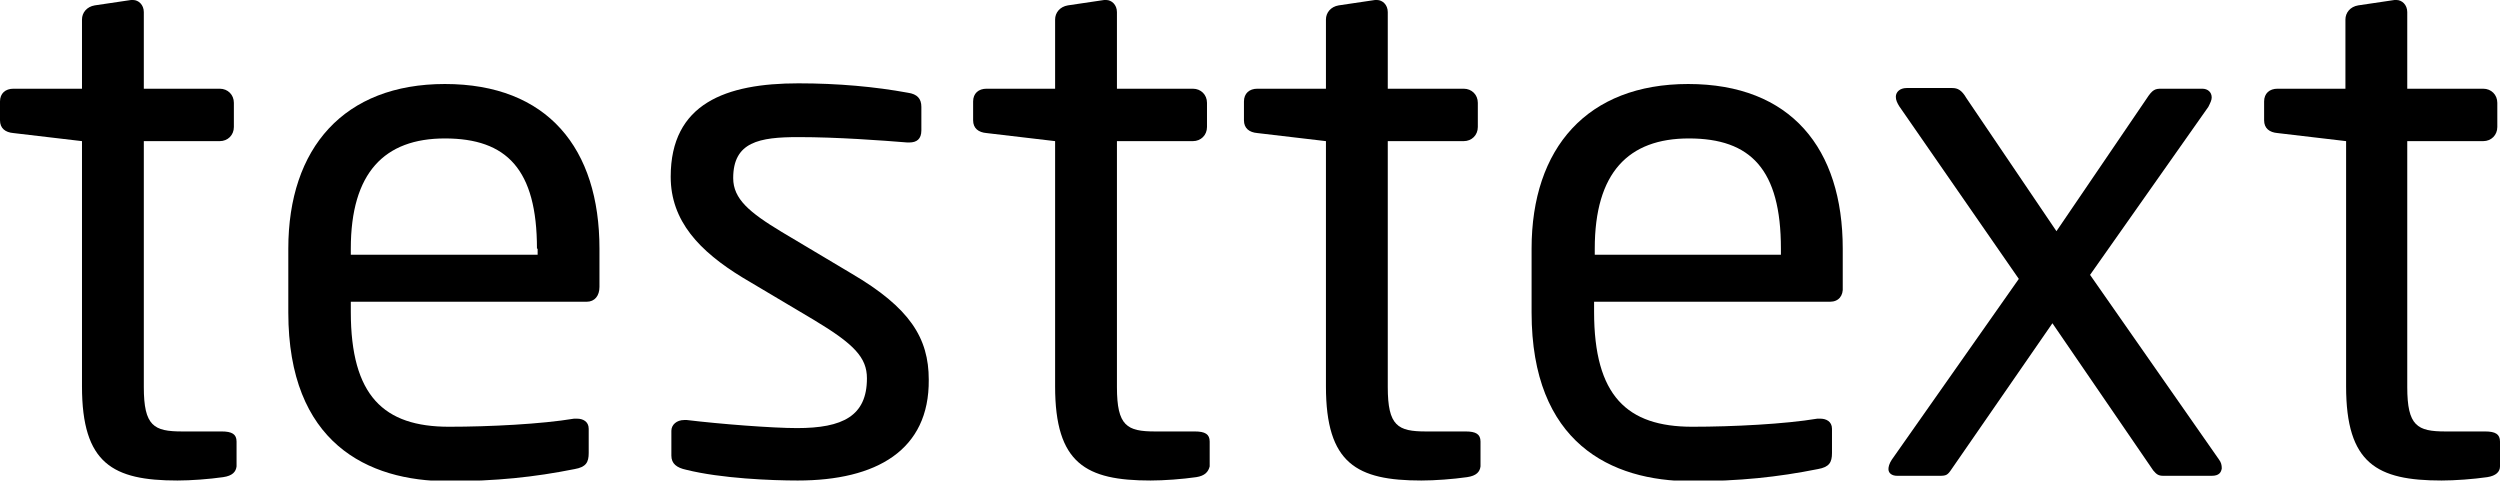 <?xml version="1.0" encoding="utf-8"?>
<!-- Generator: Adobe Illustrator 18.0.0, SVG Export Plug-In . SVG Version: 6.00 Build 0)  -->
<!DOCTYPE svg PUBLIC "-//W3C//DTD SVG 1.1//EN" "http://www.w3.org/Graphics/SVG/1.1/DTD/svg11.dtd">
<svg version="1.1" id="Layer_1" xmlns="http://www.w3.org/2000/svg" xmlns:xlink="http://www.w3.org/1999/xlink" x="0px" y="0px"
	 viewBox="0 0 372 71.5" enable-background="new 0 0 372 71.5" xml:space="preserve">
<g>
	<path d="M33.2,71c-2.1,0.3-4.8,0.5-6.8,0.5c-9.6,0-14.2-2.5-14.2-14V21L2,19.8c-1.2-0.1-2-0.7-2-1.9v-2.8c0-1.2,0.8-1.9,2-1.9h10.2
		V2.9c0-1,0.7-1.9,1.9-2.1L19.5,0c0.1,0,0.2,0,0.3,0c0.8,0,1.6,0.7,1.6,1.8v11.4h11.3c1.2,0,2.1,0.9,2.1,2.1v3.6
		c0,1.2-0.9,2.1-2.1,2.1H21.4v36.6c0,5.8,1.5,6.6,5.7,6.6h5.9c1.5,0,2.2,0.4,2.2,1.5v3.7C35.1,70.2,34.6,70.8,33.2,71z"/>
	<path d="M87.3,44.9H52.2v1.5c0,12.5,4.9,17.1,14.6,17.1c6.1,0,13.8-0.4,18.6-1.2c0.2,0,0.3,0,0.5,0c0.8,0,1.7,0.4,1.7,1.5v3.6
		c0,1.4-0.4,2.1-2.1,2.4c-6,1.2-11.7,1.8-18.8,1.8c-12,0-23.8-5.7-23.8-25.1V37c0-15,8.3-24.5,23.3-24.5c15.3,0,23,9.6,23,24.5v5.7
		C89.2,44,88.5,44.9,87.3,44.9z M79.9,37c0-11.8-4.5-16.4-13.7-16.4c-9,0-14,5.1-14,16.4v0.9h27.8V37z"/>
	<path d="M118.7,71.5c-3.9,0-11.4-0.3-16.6-1.6c-1.4-0.3-2.2-0.9-2.2-2.1v-3.7c0-0.9,0.8-1.6,1.9-1.6c0.2,0,0.3,0,0.4,0
		c5,0.6,12.7,1.2,16.4,1.2c6.8,0,10.4-1.8,10.4-7.4c0-3.1-1.9-5.1-7.9-8.7l-10.6-6.3c-6.4-3.9-10.7-8.4-10.7-15
		c0-10.9,8.2-13.9,19-13.9c5.9,0,11.4,0.5,16.3,1.4c1.4,0.2,2,0.9,2,2.1v3.5c0,1.3-0.7,1.8-1.8,1.8c-0.1,0-0.2,0-0.3,0
		c-3.7-0.3-10.4-0.8-16.2-0.8s-9.7,0.7-9.7,6.1c0,3.1,2.4,5.1,7.2,8l10.4,6.2c8.7,5.1,11.5,9.6,11.5,15.8
		C138.3,67,130.4,71.5,118.7,71.5z"/>
	<path d="M178,71c-2.1,0.3-4.8,0.5-6.8,0.5c-9.6,0-14.2-2.5-14.2-14V21l-10.2-1.2c-1.2-0.1-2-0.7-2-1.9v-2.8c0-1.2,0.8-1.9,2-1.9
		h10.2V2.9c0-1,0.7-1.9,1.9-2.1l5.4-0.8c0.1,0,0.2,0,0.3,0c0.8,0,1.6,0.7,1.6,1.8v11.4h11.3c1.2,0,2.1,0.9,2.1,2.1v3.6
		c0,1.2-0.9,2.1-2.1,2.1h-11.3v36.6c0,5.8,1.5,6.6,5.7,6.6h5.9c1.5,0,2.2,0.4,2.2,1.5v3.7C179.8,70.2,179.3,70.8,178,71z"/>
	<path d="M218.3,71c-2.1,0.3-4.8,0.5-6.8,0.5c-9.6,0-14.2-2.5-14.2-14V21l-10.2-1.2c-1.2-0.1-2-0.7-2-1.9v-2.8c0-1.2,0.8-1.9,2-1.9
		h10.2V2.9c0-1,0.7-1.9,1.9-2.1l5.4-0.8c0.1,0,0.2,0,0.3,0c0.8,0,1.6,0.7,1.6,1.8v11.4h11.3c1.2,0,2.1,0.9,2.1,2.1v3.6
		c0,1.2-0.9,2.1-2.1,2.1h-11.3v36.6c0,5.8,1.5,6.6,5.7,6.6h5.9c1.5,0,2.2,0.4,2.2,1.5v3.7C220.2,70.2,219.7,70.8,218.3,71z"/>
	<path d="M272.3,44.9h-35.1v1.5c0,12.5,4.9,17.1,14.6,17.1c6.1,0,13.8-0.4,18.6-1.2c0.2,0,0.3,0,0.5,0c0.8,0,1.7,0.4,1.7,1.5v3.6
		c0,1.4-0.4,2.1-2.1,2.4c-6,1.2-11.7,1.8-18.8,1.8c-12,0-23.8-5.7-23.8-25.1V37c0-15,8.3-24.5,23.3-24.5c15.3,0,23,9.6,23,24.5v5.7
		C274.3,44,273.6,44.9,272.3,44.9z M265,37c0-11.8-4.5-16.4-13.7-16.4c-9,0-14,5.1-14,16.4v0.9H265V37z"/>
	<path d="M329.1,70.8h-7.2c-0.7,0-1-0.2-1.5-0.8l-15-21.9l-15,21.7c-0.6,0.9-0.8,1-1.8,1h-6.3c-0.8,0-1.3-0.4-1.3-1
		c0-0.3,0.1-0.8,0.5-1.4l18.9-26.9l-17.8-25.7c-0.3-0.5-0.5-0.9-0.5-1.4c0-0.7,0.6-1.3,1.6-1.3h6.8c0.8,0,1.4,0.3,2.1,1.5L306,34.4
		l13.4-19.7c0.9-1.4,1.3-1.5,2.2-1.5h6.1c0.8,0,1.4,0.5,1.4,1.3c0,0.4-0.2,0.8-0.5,1.4l-17.6,25l19.2,27.5c0.3,0.4,0.4,0.8,0.4,1.3
		C330.5,70.3,330.2,70.8,329.1,70.8z"/>
	<path d="M370.1,71c-2.1,0.3-4.8,0.5-6.8,0.5c-9.6,0-14.2-2.5-14.2-14V21l-10.2-1.2c-1.2-0.1-2-0.7-2-1.9v-2.8c0-1.2,0.8-1.9,2-1.9
		H349V2.9c0-1,0.7-1.9,1.9-2.1l5.4-0.8c0.1,0,0.2,0,0.3,0c0.8,0,1.6,0.7,1.6,1.8v11.4h11.3c1.2,0,2.1,0.9,2.1,2.1v3.6
		c0,1.2-0.9,2.1-2.1,2.1h-11.3v36.6c0,5.8,1.5,6.6,5.7,6.6h5.9c1.5,0,2.2,0.4,2.2,1.5v3.7C372,70.2,371.4,70.8,370.1,71z"/>
</g>
</svg>
